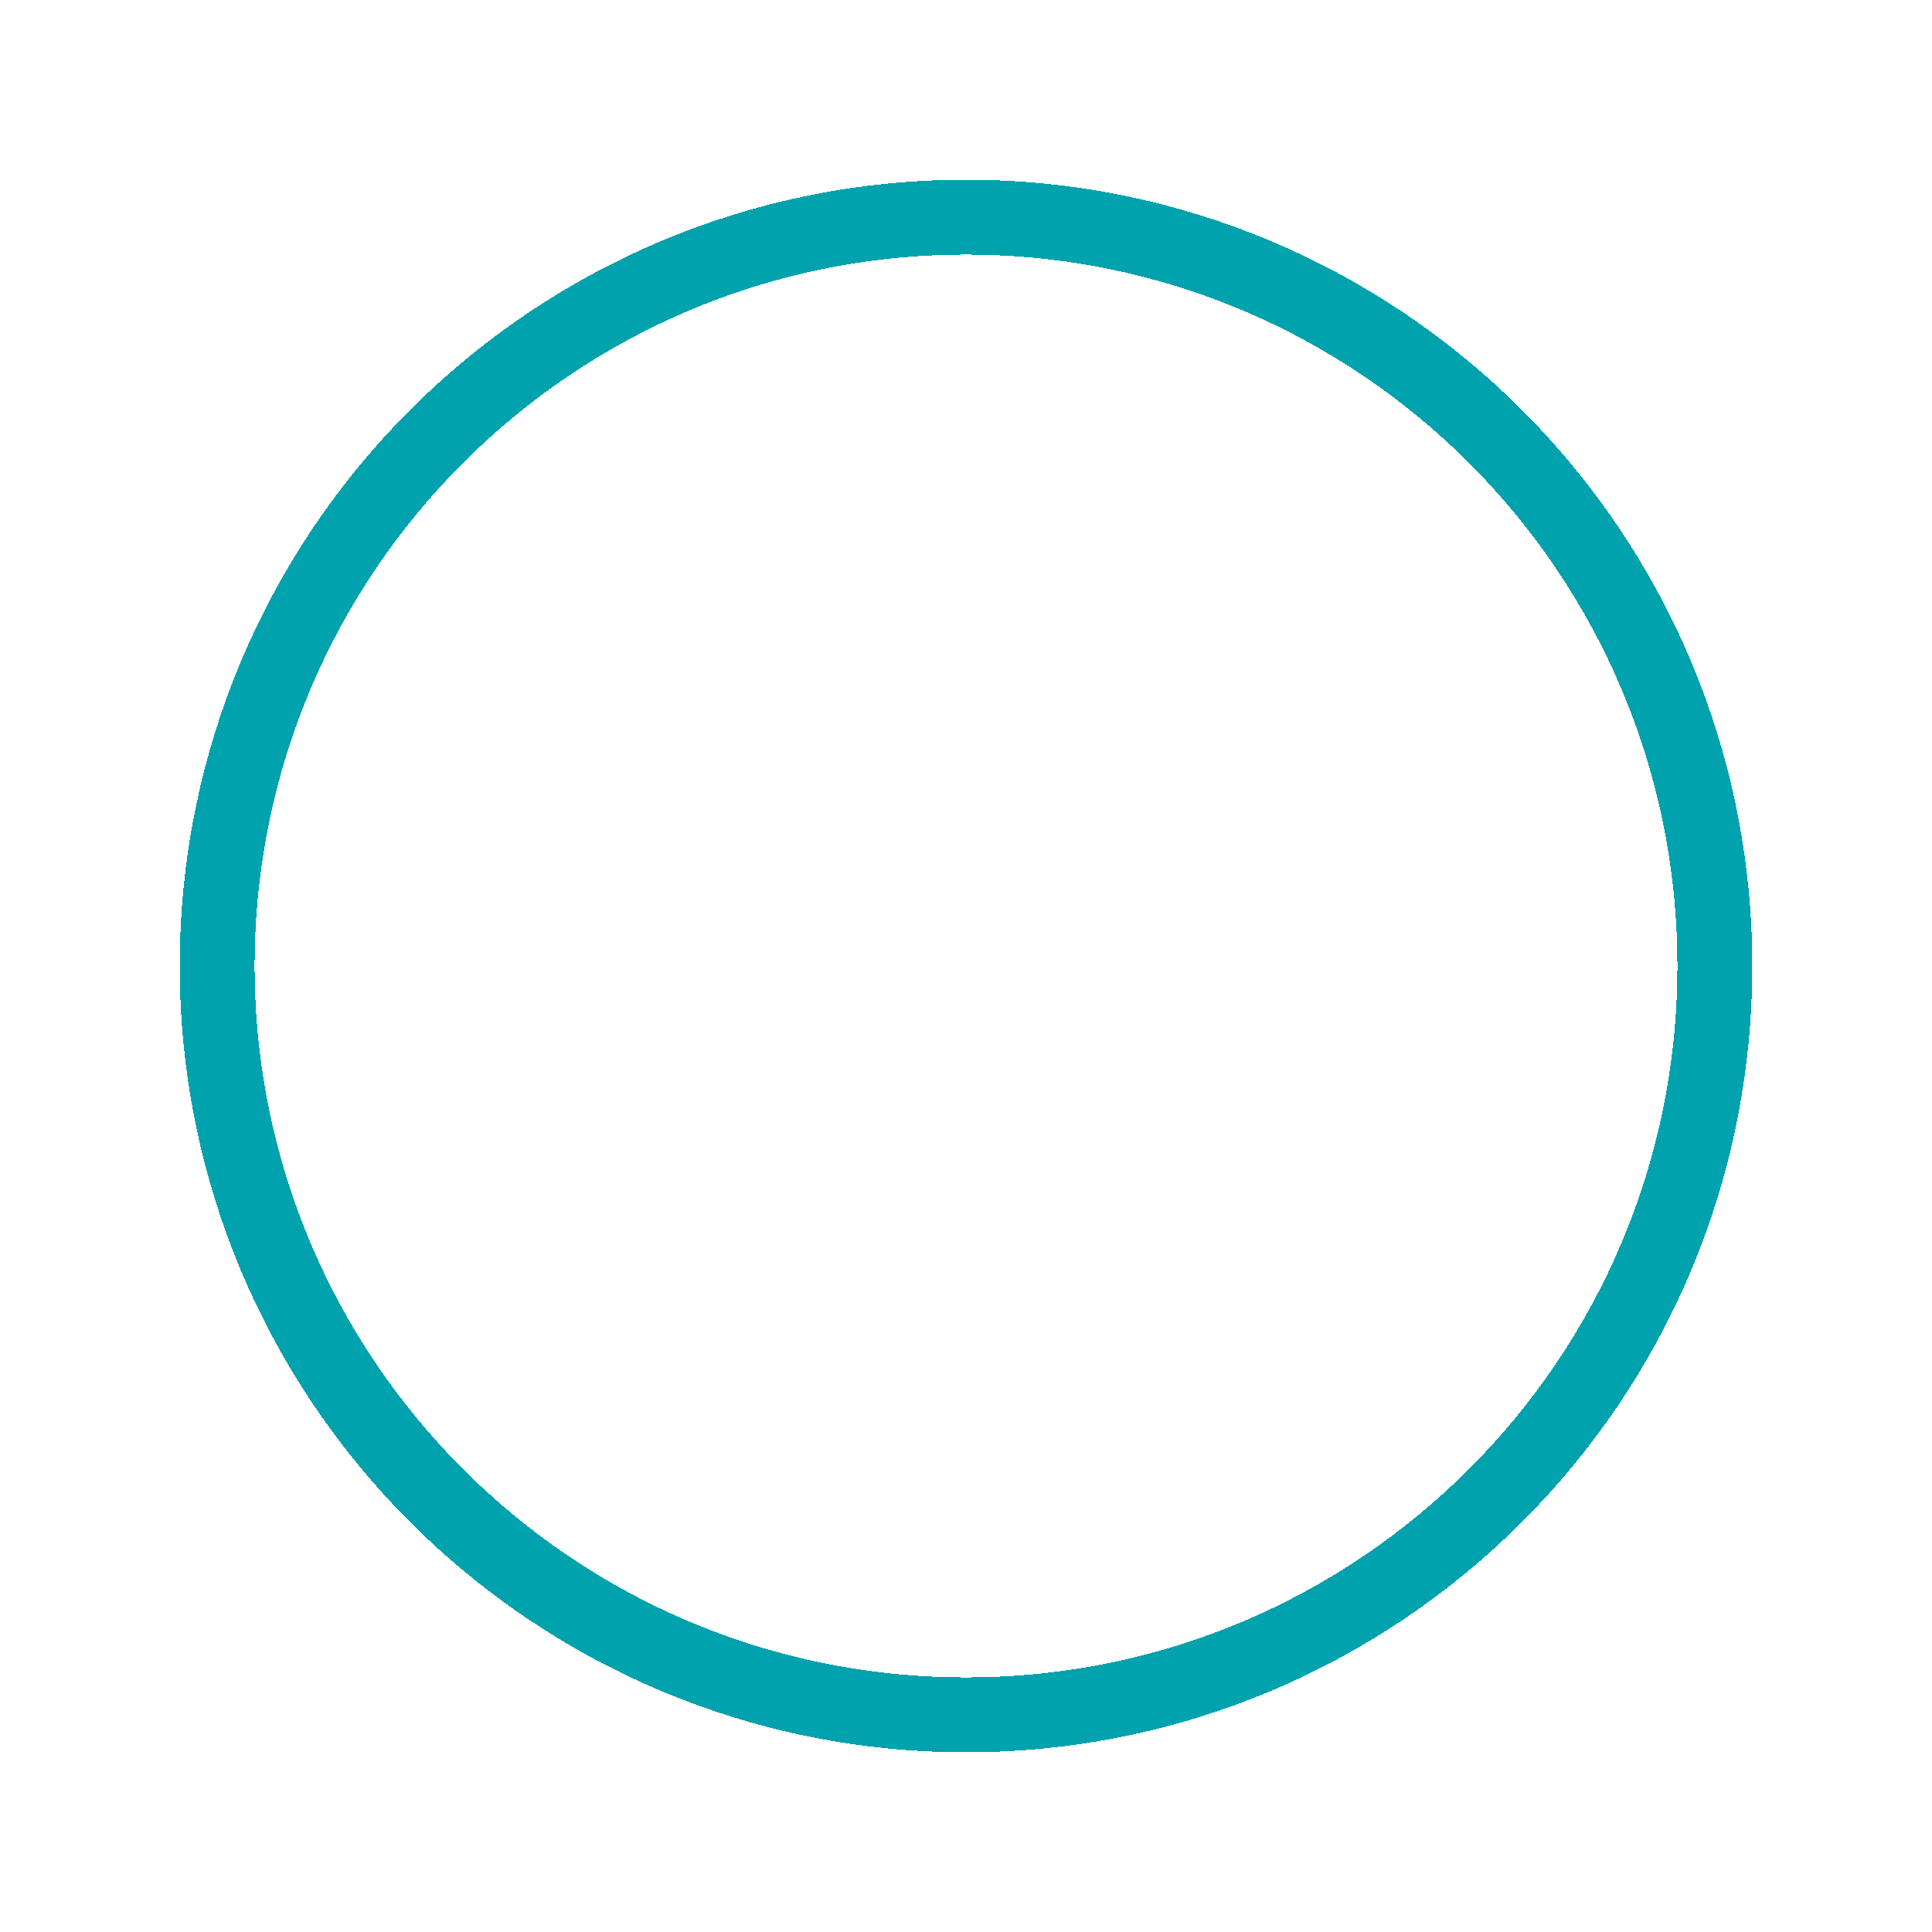 <svg width="129" height="129" viewBox="0 0 129 129" fill="none" xmlns="http://www.w3.org/2000/svg">
<g filter="url(#filter0_di_1_269)">
<path d="M117 64.5C117 93.495 93.495 117 64.5 117C35.505 117 12 93.495 12 64.5C12 35.505 35.505 12 64.5 12C93.495 12 117 35.505 117 64.5Z" fill="#E6F6F7" fill-opacity="0.01" shape-rendering="crispEdges"/>
<path d="M114.5 64.5C114.5 92.114 92.114 114.5 64.5 114.5C36.886 114.5 14.5 92.114 14.5 64.5C14.5 36.886 36.886 14.5 64.5 14.5C92.114 14.5 114.5 36.886 114.5 64.5Z" stroke="#00A2AD" stroke-width="5" shape-rendering="crispEdges"/>
</g>
<defs>
<filter id="filter0_di_1_269" x="0" y="0" width="129" height="129" filterUnits="userSpaceOnUse" color-interpolation-filters="sRGB">
<feFlood flood-opacity="0" result="BackgroundImageFix"/>
<feColorMatrix in="SourceAlpha" type="matrix" values="0 0 0 0 0 0 0 0 0 0 0 0 0 0 0 0 0 0 127 0" result="hardAlpha"/>
<feOffset/>
<feGaussianBlur stdDeviation="6"/>
<feComposite in2="hardAlpha" operator="out"/>
<feColorMatrix type="matrix" values="0 0 0 0 0 0 0 0 0 0.635 0 0 0 0 0.678 0 0 0 0.25 0"/>
<feBlend mode="normal" in2="BackgroundImageFix" result="effect1_dropShadow_1_269"/>
<feBlend mode="normal" in="SourceGraphic" in2="effect1_dropShadow_1_269" result="shape"/>
<feColorMatrix in="SourceAlpha" type="matrix" values="0 0 0 0 0 0 0 0 0 0 0 0 0 0 0 0 0 0 127 0" result="hardAlpha"/>
<feOffset/>
<feGaussianBlur stdDeviation="6"/>
<feComposite in2="hardAlpha" operator="arithmetic" k2="-1" k3="1"/>
<feColorMatrix type="matrix" values="0 0 0 0 0 0 0 0 0 0.635 0 0 0 0 0.678 0 0 0 0.25 0"/>
<feBlend mode="normal" in2="shape" result="effect2_innerShadow_1_269"/>
</filter>
</defs>
</svg>
